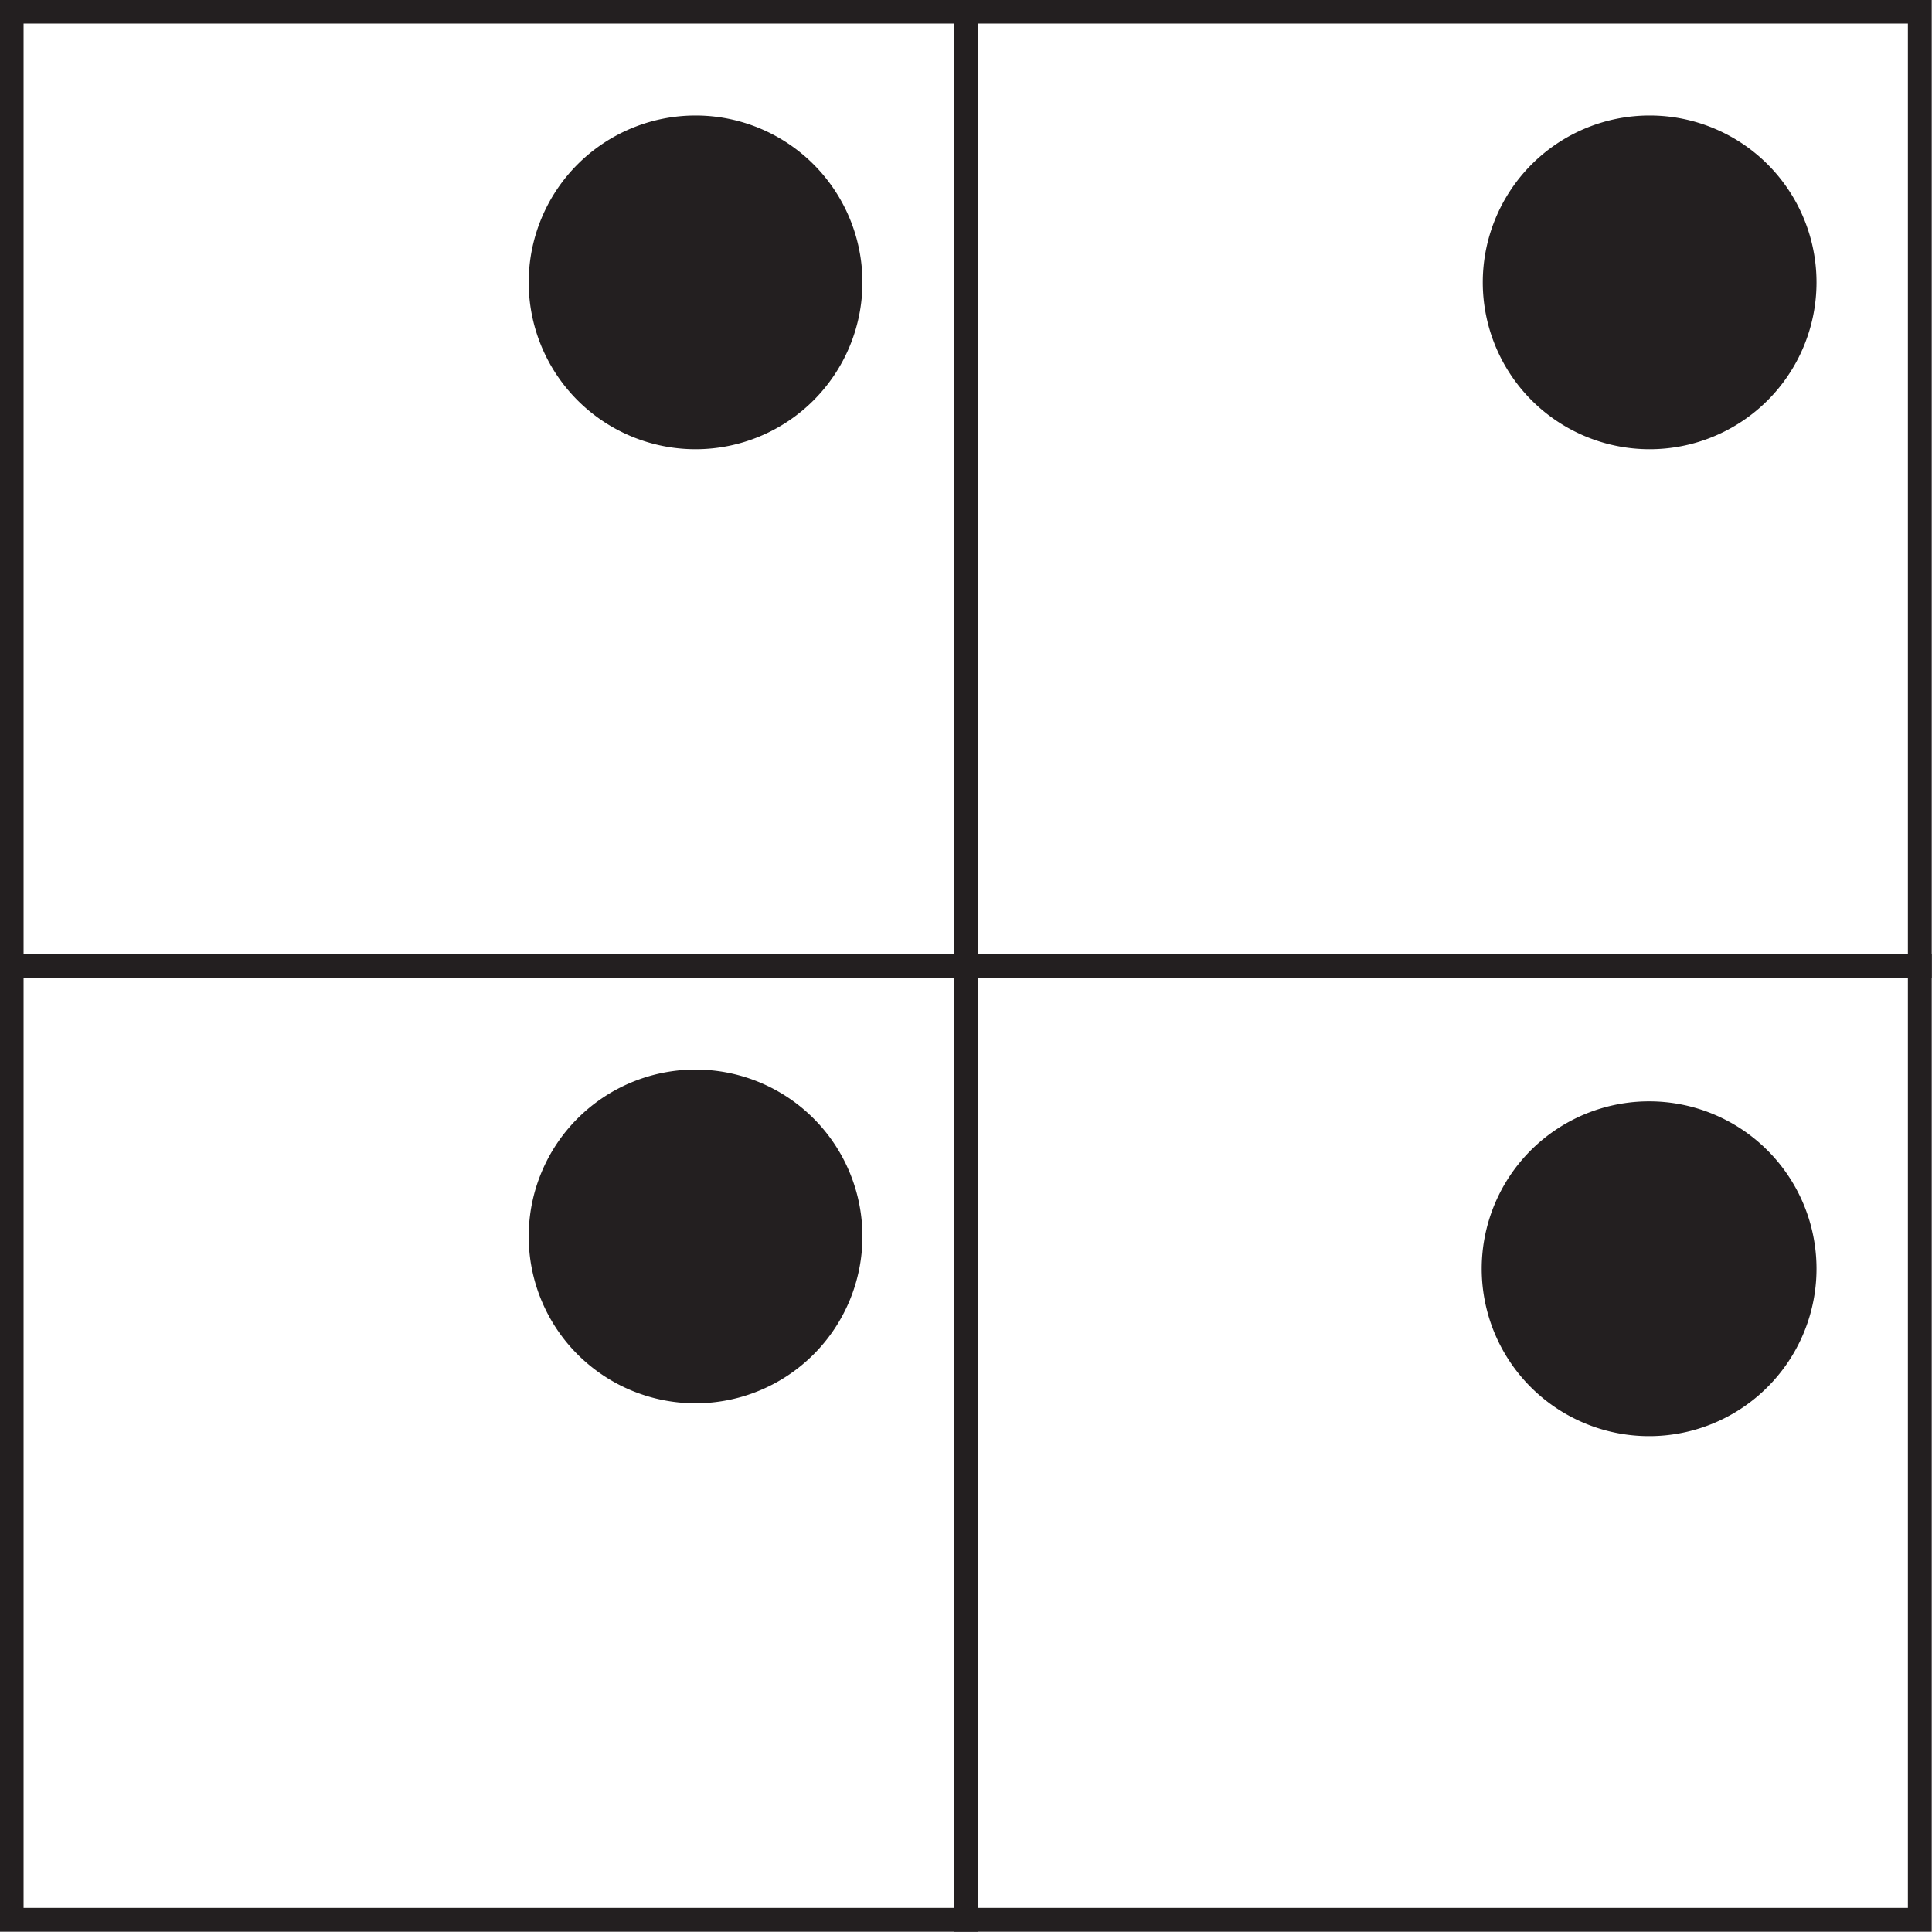 <svg xmlns="http://www.w3.org/2000/svg" viewBox="0 0 36.47 36.47"><defs><style>.cls-1{fill:none;stroke:#231f20;stroke-width:0.45px;}.cls-2{fill:#231f20;}</style></defs><title>b420</title><g id="Layer_2" data-name="Layer 2"><g id="Layer_1-2" data-name="Layer 1"><g id="b420"><rect class="cls-1" x="0.22" y="0.22" width="18.01" height="18.01"/><path class="cls-2" d="M16.28,5.33a3.15,3.15,0,1,1-3.15-3.15,3.15,3.15,0,0,1,3.15,3.15"/><rect class="cls-1" x="0.22" y="18.23" width="18.01" height="18.01"/><path class="cls-2" d="M16.28,23.34a3.15,3.15,0,1,1-3.15-3.15,3.15,3.15,0,0,1,3.15,3.15"/><rect class="cls-1" x="18.23" y="0.22" width="18.01" height="18.01"/><path class="cls-2" d="M34.29,5.33a3.15,3.15,0,1,1-3.15-3.15,3.15,3.15,0,0,1,3.15,3.15"/><rect class="cls-1" x="18.23" y="18.23" width="18.01" height="18.01"/><path class="cls-2" d="M34.29,23.94a3.16,3.16,0,1,1-3.16-3.15,3.16,3.16,0,0,1,3.16,3.15"/></g></g></g></svg>